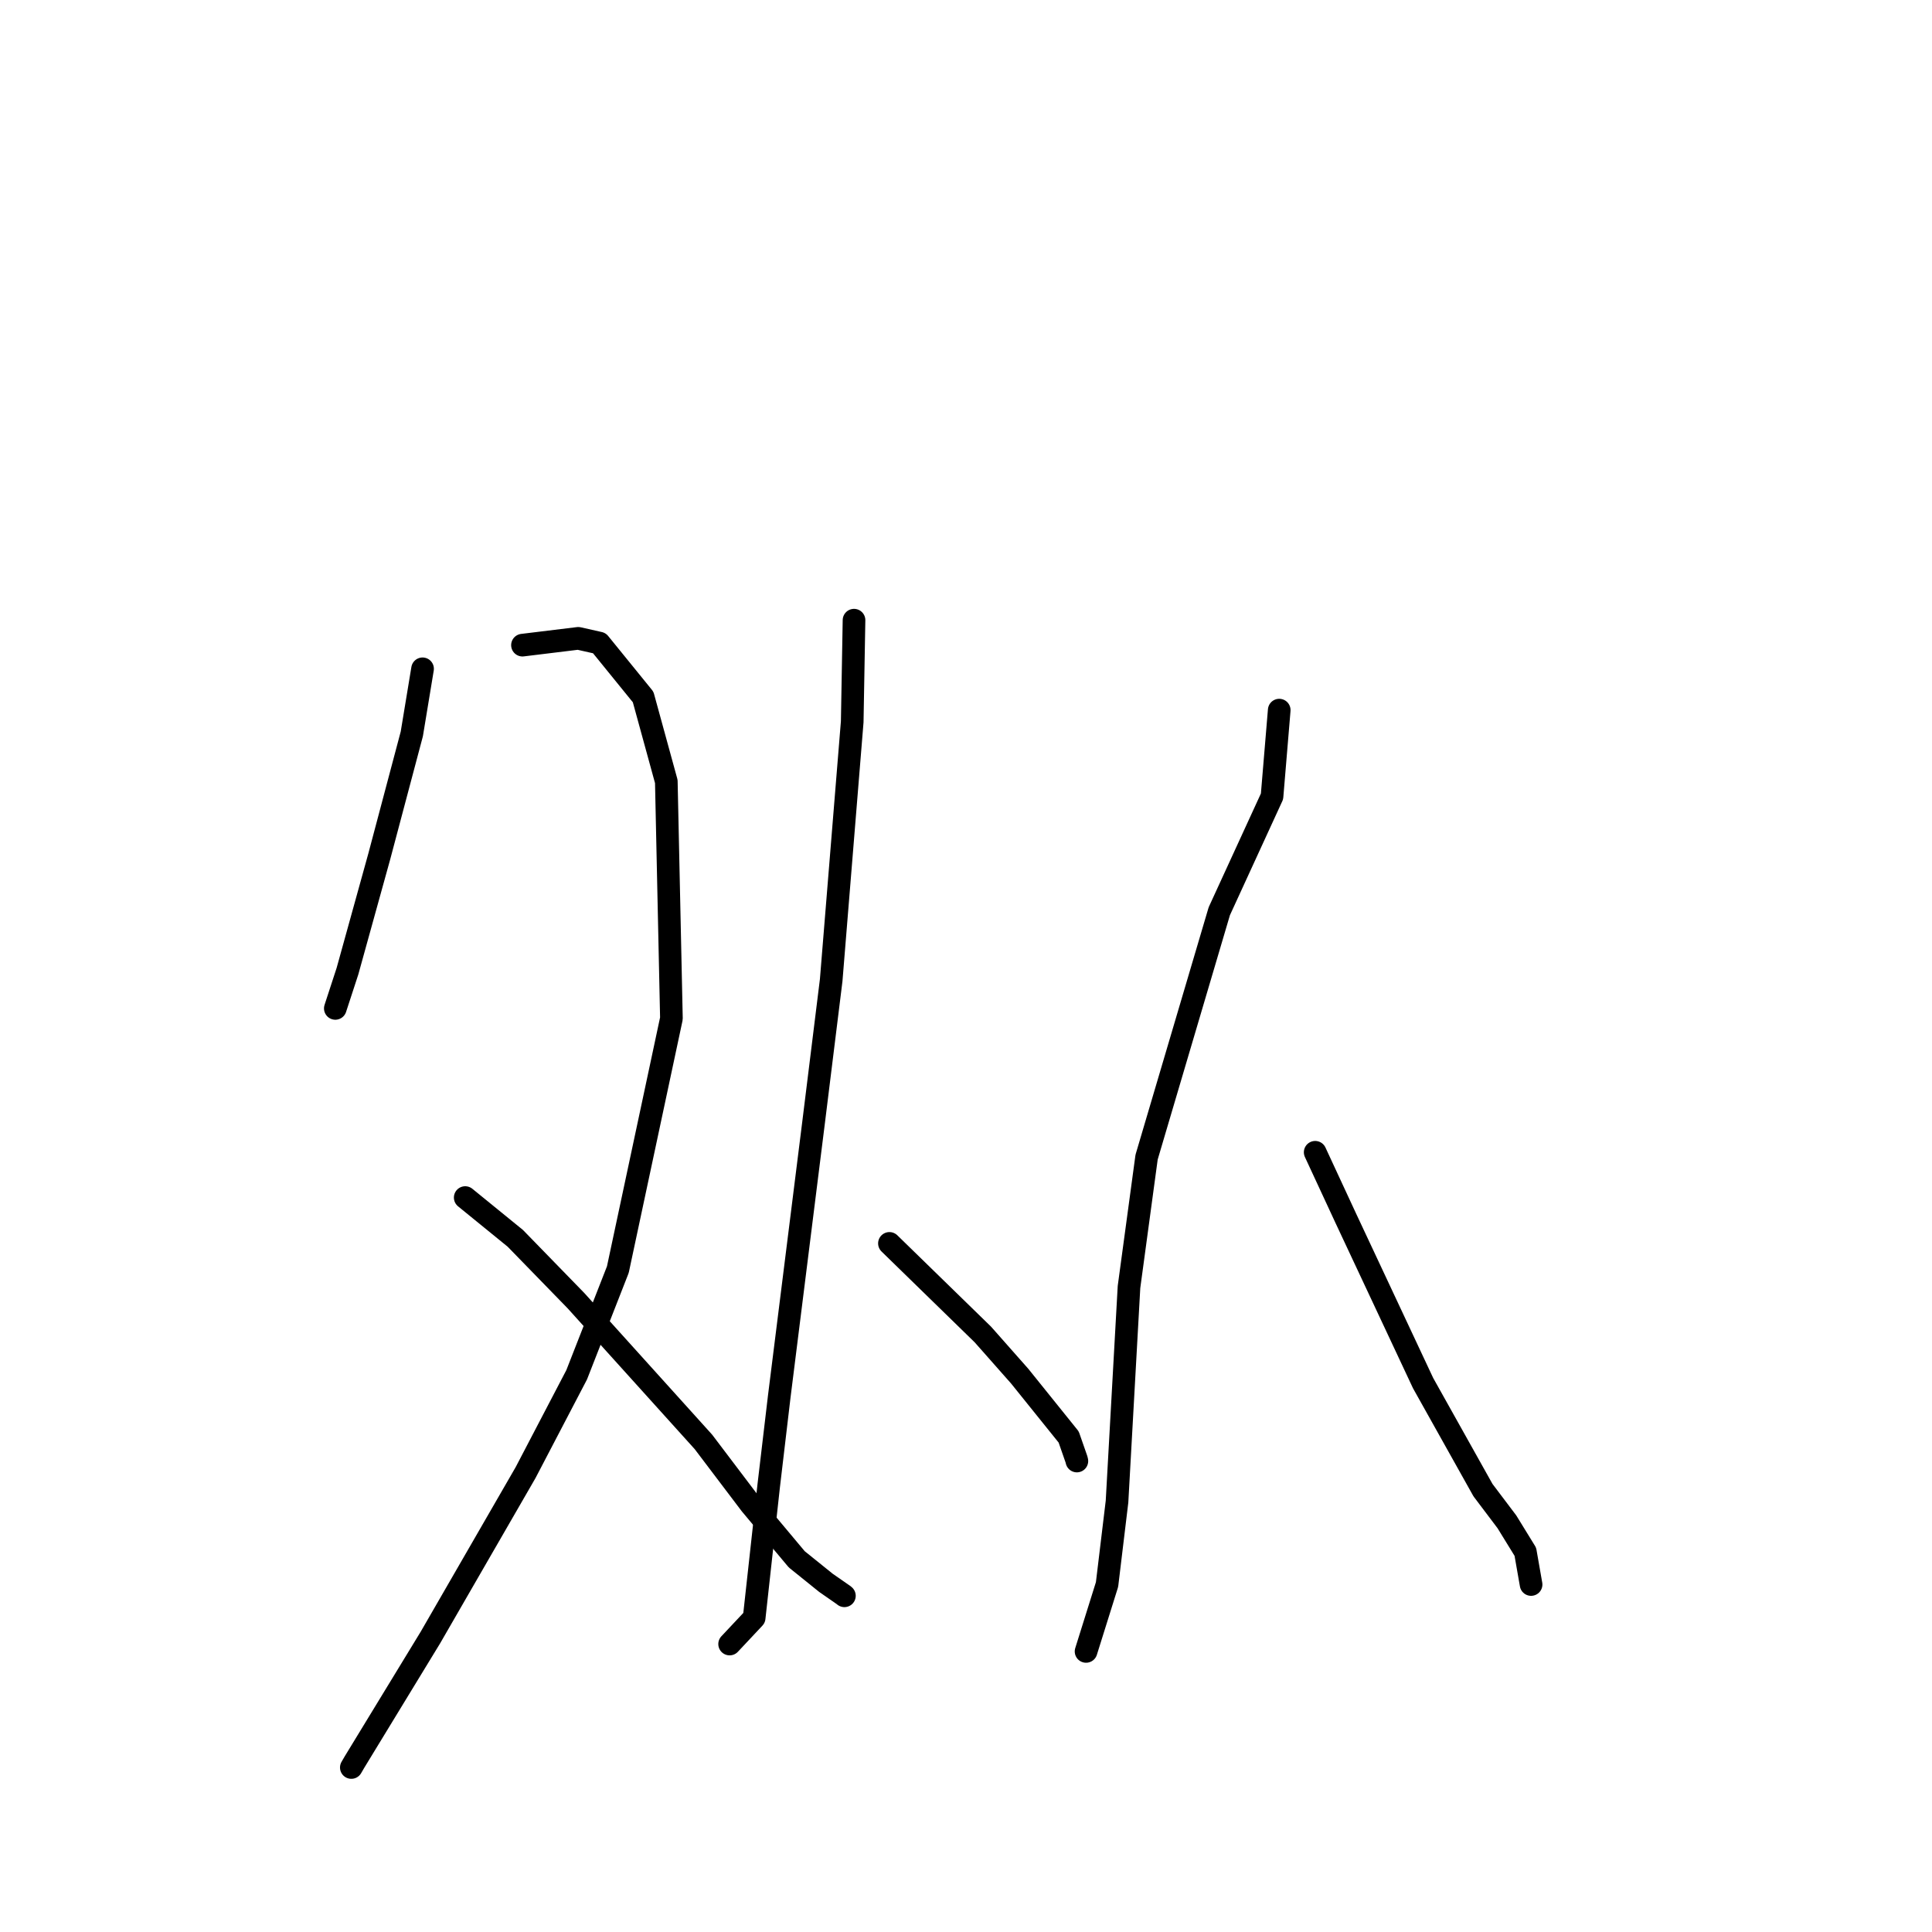 <?xml version="1.0" standalone="no"?>
    <svg width="256" height="256" xmlns="http://www.w3.org/2000/svg" version="1.1">
    <polyline stroke="black" stroke-width="3" stroke-linecap="round" fill="transparent" stroke-linejoin="round" points="55.991 88.62 54.566 97.252 50.252 113.494 46.042 128.686 44.577 133.17 44.431 133.619 " />
        <polyline stroke="black" stroke-width="3" stroke-linecap="round" fill="transparent" stroke-linejoin="round" points="69.23 85.486 76.624 84.584 79.418 85.213 85.219 92.356 88.29 103.552 88.967 134.953 81.869 168.225 76.412 182.167 69.639 195.133 57.031 216.981 46.977 233.476 46.553 234.203 " />
        <polyline stroke="black" stroke-width="3" stroke-linecap="round" fill="transparent" stroke-linejoin="round" points="61.643 158.683 68.28 164.085 76.323 172.349 93.206 191.057 99.478 199.339 105.573 206.618 109.44 209.733 111.85 211.409 111.888 211.451 " />
        <polyline stroke="black" stroke-width="3" stroke-linecap="round" fill="transparent" stroke-linejoin="round" points="113.162 82.176 112.923 95.641 110.136 129.885 107.78 148.922 103.25 185.085 101.86 196.853 99.93 214.381 96.974 217.53 96.678 217.844 " />
        <polyline stroke="black" stroke-width="3" stroke-linecap="round" fill="transparent" stroke-linejoin="round" points="117.854 164.756 130.237 176.828 135.113 182.345 141.605 190.41 142.636 193.366 142.692 193.594 " />
        <polyline stroke="black" stroke-width="3" stroke-linecap="round" fill="transparent" stroke-linejoin="round" points="169.504 94.095 168.55 105.529 161.563 120.743 151.929 153.331 149.598 170.537 148.011 198.97 146.688 209.954 143.934 218.742 143.909 218.822 " />
        <polyline stroke="black" stroke-width="3" stroke-linecap="round" fill="transparent" stroke-linejoin="round" points="174.268 152.682 178.297 161.365 188.57 183.276 196.503 197.449 199.673 201.648 202.116 205.619 202.807 209.562 202.876 209.956 " />
        </svg>